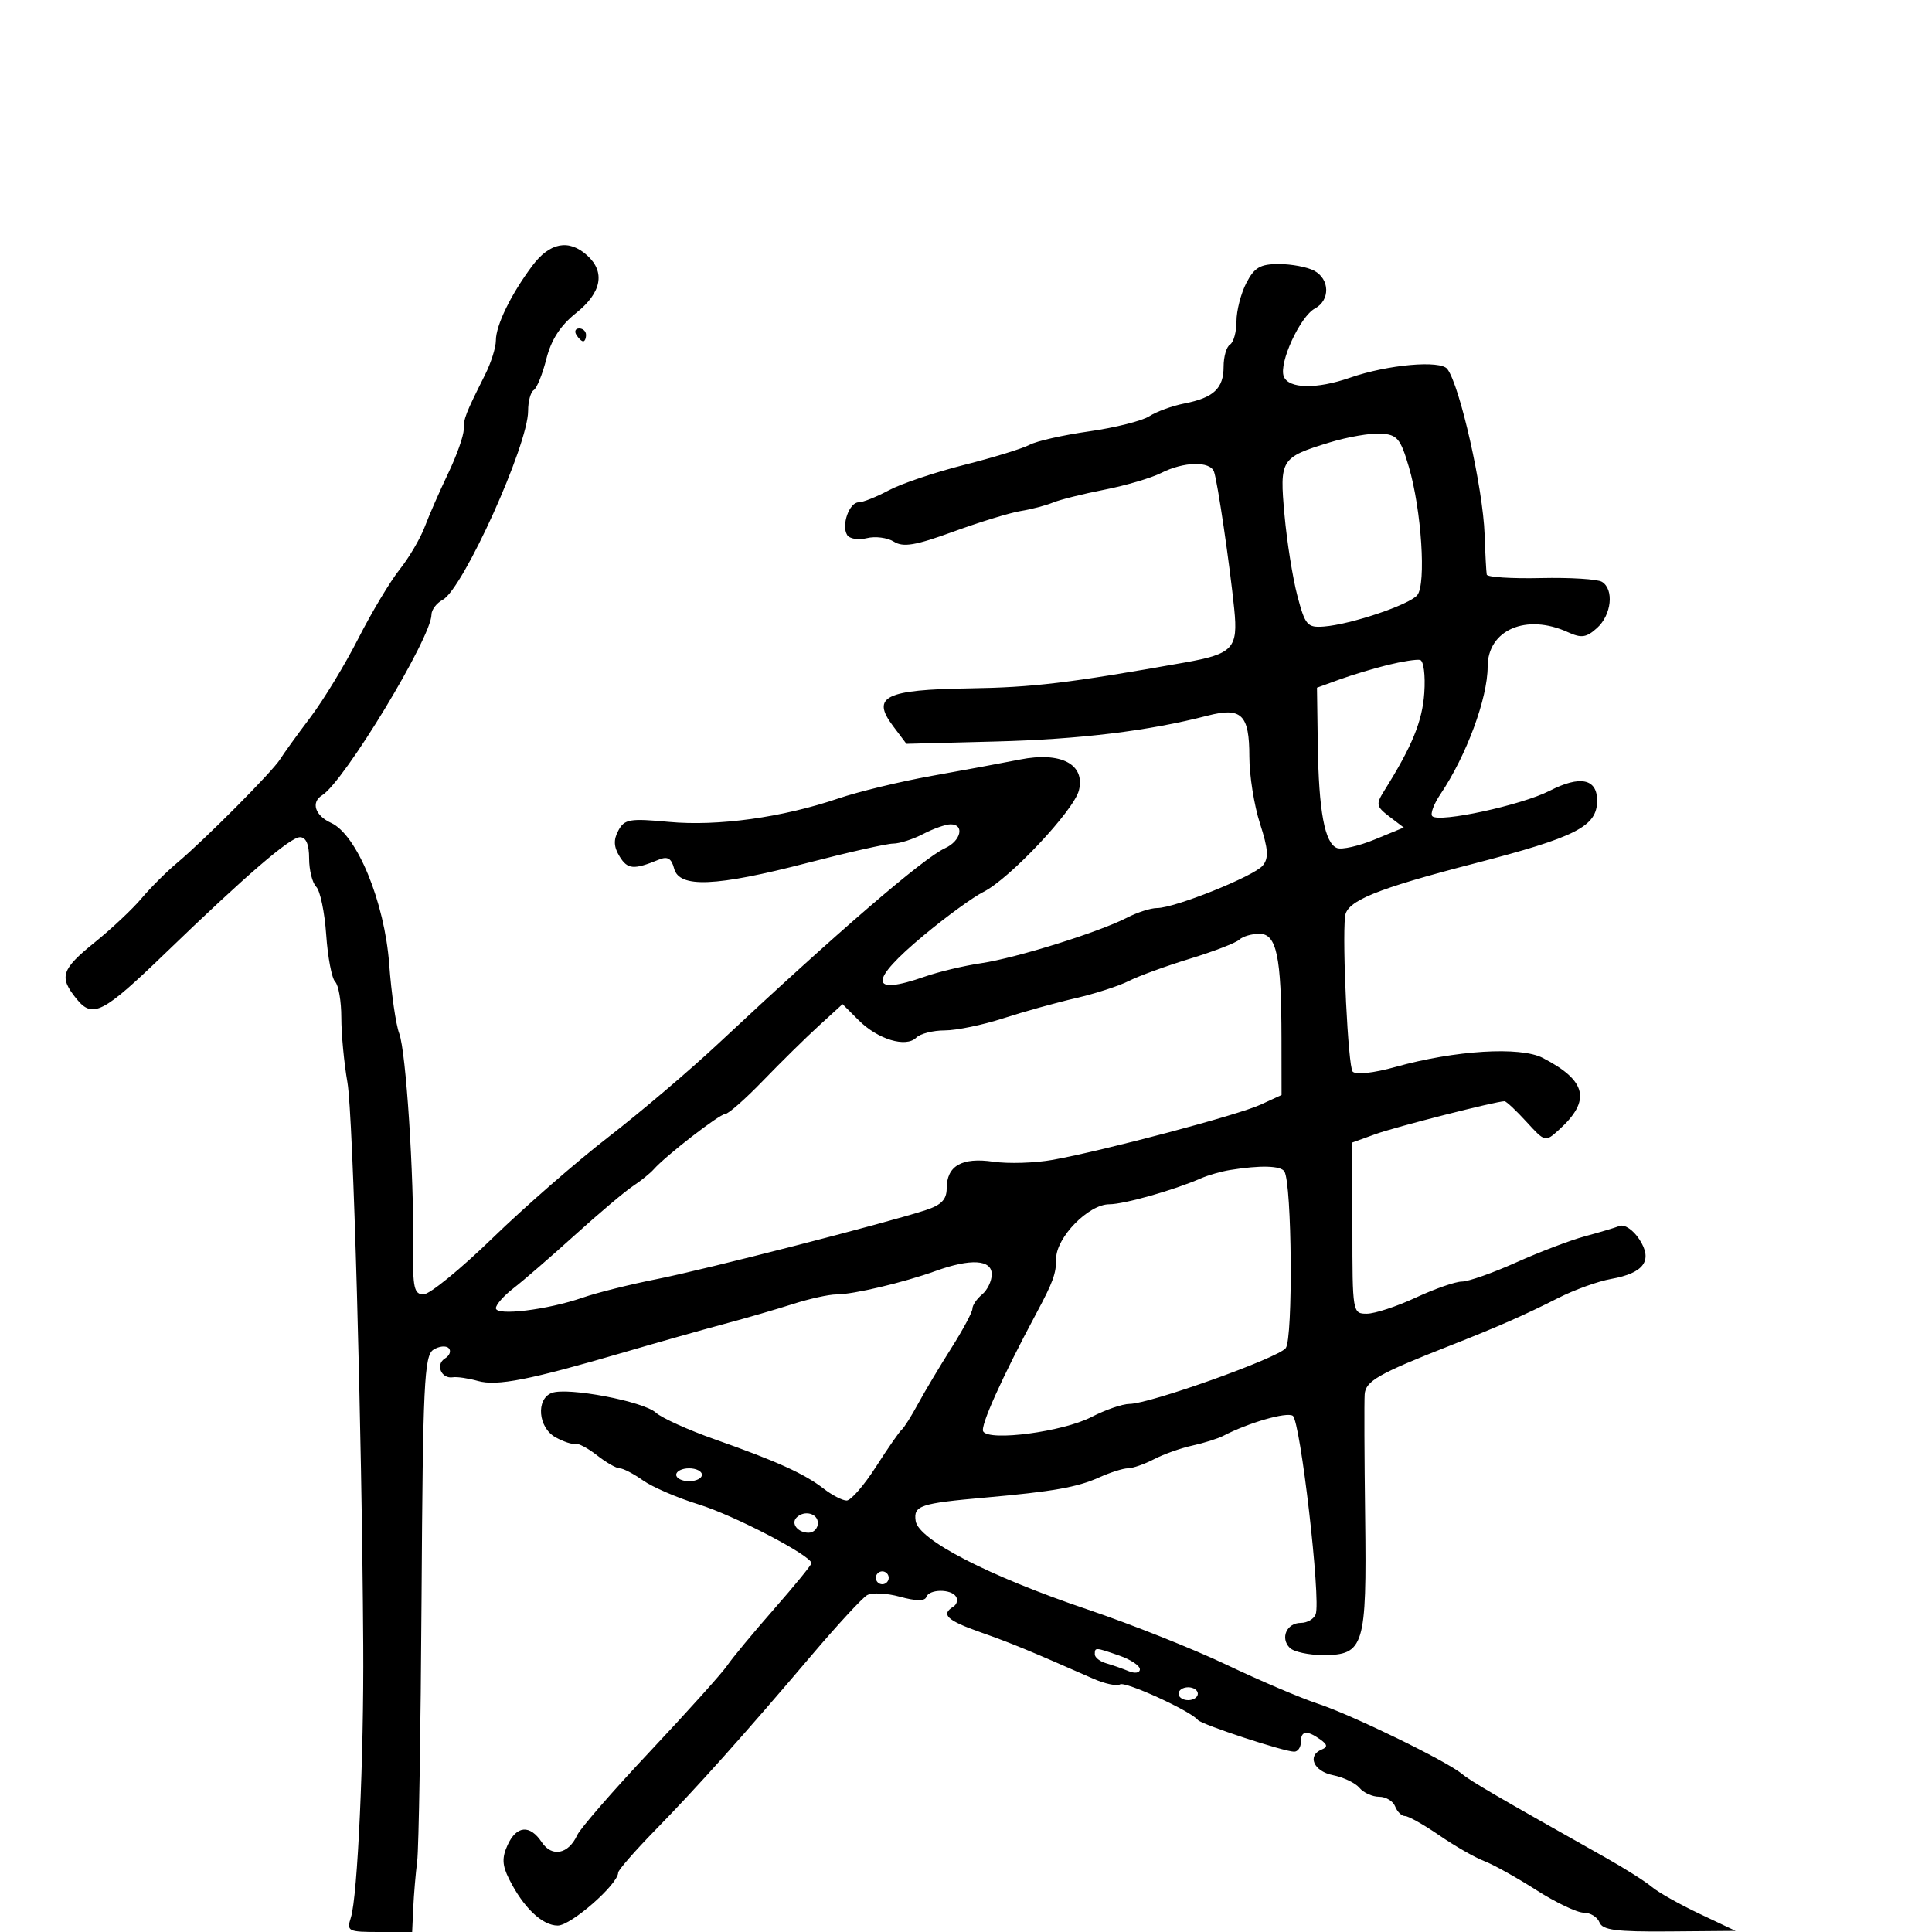 <svg xmlns="http://www.w3.org/2000/svg" width="300" height="300" viewBox="0 0 300 300" version="1.1">
	<path d="M 82.669 41.250 C 79.351 45.683, 77 50.501, 77 52.869 C 77 53.952, 76.249 56.337, 75.331 58.169 C 72.259 64.298, 72 64.964, 72 66.722 C 72 67.684, 70.919 70.728, 69.598 73.486 C 68.278 76.244, 66.642 79.977, 65.964 81.782 C 65.286 83.587, 63.525 86.581, 62.052 88.435 C 60.578 90.289, 57.690 95.113, 55.634 99.153 C 53.578 103.194, 50.232 108.701, 48.198 111.390 C 46.164 114.080, 44.050 117.006, 43.500 117.894 C 42.314 119.808, 31.744 130.440, 27.487 134 C 25.844 135.375, 23.364 137.850, 21.977 139.500 C 20.590 141.150, 17.327 144.218, 14.727 146.317 C 9.498 150.539, 9.123 151.695, 11.877 155.097 C 14.386 158.195, 15.959 157.385, 25.706 147.978 C 38.285 135.838, 45.064 130, 46.581 130 C 47.520 130, 48 131.117, 48 133.300 C 48 135.115, 48.499 137.099, 49.108 137.708 C 49.718 138.318, 50.413 141.668, 50.653 145.153 C 50.893 148.638, 51.519 151.919, 52.044 152.444 C 52.570 152.970, 53 155.477, 53 158.016 C 53 160.555, 53.427 165.078, 53.949 168.066 C 54.835 173.132, 56.186 221.254, 56.404 255.500 C 56.515 272.830, 55.532 294.480, 54.486 297.750 C 53.804 299.884, 54.031 300, 58.883 300 L 64 300 64.171 296.250 C 64.265 294.188, 64.541 290.925, 64.784 289 C 65.027 287.075, 65.330 268.647, 65.458 248.049 C 65.664 214.905, 65.876 210.481, 67.298 209.584 C 68.181 209.027, 69.250 208.917, 69.673 209.340 C 70.096 209.763, 69.835 210.484, 69.093 210.943 C 67.568 211.885, 68.526 214.154, 70.325 213.864 C 70.971 213.759, 72.723 214.018, 74.218 214.438 C 77.182 215.270, 82.217 214.279, 97 209.955 C 102.225 208.427, 109.200 206.455, 112.500 205.573 C 115.800 204.692, 120.585 203.302, 123.134 202.485 C 125.683 201.668, 128.714 201, 129.870 201 C 132.498 201, 140.297 199.157, 145.270 197.362 C 150.735 195.388, 154 195.581, 154 197.878 C 154 198.910, 153.325 200.315, 152.500 201 C 151.675 201.685, 151 202.676, 151 203.203 C 151 203.730, 149.524 206.487, 147.721 209.331 C 145.917 212.174, 143.589 216.075, 142.546 218 C 141.504 219.925, 140.367 221.725, 140.020 222 C 139.673 222.275, 137.876 224.863, 136.026 227.750 C 134.177 230.637, 132.125 233, 131.466 233 C 130.808 233, 129.197 232.166, 127.885 231.148 C 124.911 228.838, 120.600 226.887, 111.005 223.506 C 106.882 222.054, 102.760 220.188, 101.844 219.359 C 99.893 217.593, 88.108 215.361, 85.673 216.295 C 83.189 217.249, 83.561 221.686, 86.250 223.177 C 87.487 223.863, 88.867 224.320, 89.315 224.191 C 89.763 224.062, 91.286 224.867, 92.700 225.978 C 94.113 227.090, 95.702 228, 96.230 228 C 96.759 228, 98.386 228.845, 99.846 229.879 C 101.306 230.912, 105.200 232.590, 108.500 233.609 C 114.009 235.309, 126 241.561, 126 242.733 C 126 243.008, 123.381 246.218, 120.180 249.866 C 116.980 253.515, 113.717 257.450, 112.930 258.611 C 112.144 259.772, 106.775 265.747, 101 271.889 C 95.225 278.031, 90.105 283.918, 89.623 284.970 C 88.270 287.923, 85.703 288.435, 84.128 286.065 C 82.283 283.288, 80.202 283.462, 78.814 286.509 C 77.926 288.459, 77.976 289.627, 79.040 291.759 C 81.255 296.195, 84.188 299, 86.611 299 C 88.665 299, 95.969 292.599, 95.991 290.781 C 95.996 290.385, 98.588 287.414, 101.750 284.177 C 108.276 277.500, 115.572 269.340, 126.051 257 C 130.021 252.325, 133.882 248.141, 134.631 247.702 C 135.380 247.263, 137.683 247.371, 139.747 247.942 C 142.203 248.621, 143.615 248.637, 143.833 247.990 C 144.255 246.737, 147.692 246.693, 148.457 247.931 C 148.774 248.443, 148.575 249.144, 148.016 249.490 C 146.059 250.699, 147.042 251.620, 152.250 253.455 C 157.021 255.137, 159.760 256.265, 169.761 260.669 C 171.555 261.458, 173.425 261.855, 173.917 261.551 C 174.745 261.039, 184.872 265.669, 186 267.075 C 186.569 267.785, 199.373 272, 200.959 272 C 201.532 272, 202 271.325, 202 270.500 C 202 268.743, 202.916 268.618, 205 270.091 C 206.129 270.890, 206.191 271.278, 205.250 271.659 C 202.920 272.605, 203.978 275.046, 206.978 275.646 C 208.615 275.973, 210.470 276.862, 211.100 277.621 C 211.730 278.379, 213.104 279, 214.154 279 C 215.204 279, 216.322 279.675, 216.638 280.500 C 216.955 281.325, 217.647 282, 218.177 282 C 218.706 282, 221.099 283.348, 223.494 284.996 C 225.889 286.644, 229.018 288.437, 230.447 288.980 C 231.877 289.523, 235.519 291.550, 238.542 293.484 C 241.565 295.418, 244.882 297, 245.912 297 C 246.943 297, 248.045 297.675, 248.362 298.500 C 248.825 299.707, 250.947 299.983, 259.219 299.914 L 269.500 299.828 263.878 297.164 C 260.785 295.699, 257.462 293.825, 256.492 293 C 255.522 292.175, 252.330 290.150, 249.398 288.500 C 232.375 278.919, 228.352 276.575, 227 275.444 C 224.602 273.440, 209.951 266.302, 204.638 264.551 C 201.963 263.669, 195.580 260.947, 190.452 258.503 C 185.325 256.058, 175.594 252.188, 168.829 249.902 C 153.561 244.743, 142.623 239.108, 142.185 236.177 C 141.827 233.781, 142.839 233.441, 153 232.541 C 163.451 231.615, 167.300 230.935, 170.651 229.422 C 172.384 228.640, 174.409 227.997, 175.151 227.994 C 175.893 227.990, 177.707 227.358, 179.183 226.588 C 180.658 225.818, 183.343 224.864, 185.150 224.467 C 186.956 224.070, 189.124 223.387, 189.967 222.948 C 193.850 220.928, 199.745 219.224, 200.735 219.836 C 201.917 220.567, 205.142 248.466, 204.298 250.665 C 204.017 251.399, 202.982 252, 202 252 C 199.802 252, 198.756 254.356, 200.278 255.878 C 200.895 256.495, 203.227 257, 205.459 257 C 211.819 257, 212.235 255.637, 211.979 235.606 C 211.859 226.198, 211.826 217.600, 211.906 216.500 C 212.055 214.458, 214.046 213.319, 225 209.011 C 232.600 206.023, 236.747 204.198, 242 201.533 C 244.475 200.277, 248.142 198.957, 250.150 198.599 C 255.306 197.678, 256.701 195.719, 254.544 192.427 C 253.597 190.982, 252.250 190.074, 251.488 190.366 C 250.738 190.654, 248.305 191.379, 246.081 191.978 C 243.856 192.577, 239.061 194.402, 235.425 196.034 C 231.789 197.665, 228 199, 227.006 199 C 226.012 199, 222.791 200.121, 219.849 201.490 C 216.907 202.860, 213.488 203.985, 212.250 203.990 C 210.029 204, 210 203.829, 210 190.701 L 210 177.402 213.577 176.108 C 216.718 174.972, 232.304 171, 233.620 171 C 233.891 171, 235.422 172.434, 237.022 174.186 C 239.915 177.352, 239.945 177.360, 242.059 175.447 C 247.100 170.884, 246.414 167.817, 239.559 164.272 C 236.067 162.466, 225.947 163.085, 216.697 165.671 C 213.295 166.622, 210.541 166.922, 210.041 166.397 C 209.337 165.656, 208.399 146.443, 208.863 142.273 C 209.128 139.897, 213.686 138.035, 228.872 134.098 C 244.787 129.971, 248 128.328, 248 124.314 C 248 120.908, 245.361 120.365, 240.619 122.796 C 236.270 125.024, 223.463 127.796, 222.405 126.738 C 222.062 126.396, 222.635 124.852, 223.677 123.308 C 227.692 117.359, 231 108.426, 231 103.529 C 231 97.803, 236.993 95.217, 243.449 98.159 C 245.568 99.124, 246.326 99.015, 247.996 97.504 C 250.240 95.473, 250.657 91.524, 248.752 90.347 C 248.066 89.923, 243.791 89.659, 239.252 89.761 C 234.713 89.863, 230.937 89.621, 230.860 89.223 C 230.782 88.826, 230.634 86.025, 230.529 83 C 230.281 75.815, 226.701 59.914, 224.744 57.306 C 223.677 55.884, 215.483 56.614, 209.624 58.652 C 204.423 60.461, 200.081 60.374, 199.341 58.446 C 198.550 56.386, 201.878 49.136, 204.179 47.904 C 206.570 46.624, 206.507 43.342, 204.066 42.035 C 203.002 41.466, 200.538 41, 198.591 41 C 195.683 41, 194.779 41.526, 193.526 43.950 C 192.687 45.573, 192 48.246, 192 49.891 C 192 51.536, 191.550 53.160, 191 53.500 C 190.450 53.840, 190 55.386, 190 56.937 C 190 60.316, 188.458 61.763, 183.905 62.655 C 182.032 63.021, 179.585 63.912, 178.467 64.633 C 177.349 65.355, 173.150 66.411, 169.137 66.981 C 165.123 67.550, 160.955 68.489, 159.874 69.068 C 158.793 69.646, 154.216 71.053, 149.704 72.193 C 145.192 73.334, 139.932 75.107, 138.015 76.133 C 136.098 77.160, 133.991 78, 133.332 78 C 131.871 78, 130.614 81.567, 131.545 83.072 C 131.915 83.672, 133.289 83.893, 134.597 83.565 C 135.905 83.237, 137.799 83.482, 138.805 84.111 C 140.263 85.021, 142.147 84.702, 148.067 82.542 C 152.155 81.050, 156.850 79.613, 158.500 79.347 C 160.150 79.081, 162.400 78.491, 163.500 78.037 C 164.600 77.582, 168.200 76.682, 171.500 76.038 C 174.800 75.393, 178.774 74.221, 180.331 73.433 C 183.820 71.667, 187.910 71.576, 188.512 73.250 C 189.057 74.768, 190.947 87.596, 191.651 94.560 C 192.270 100.677, 191.469 101.542, 183.953 102.877 C 165.934 106.075, 160.399 106.740, 150.507 106.890 C 137.436 107.089, 135.237 108.176, 138.672 112.739 L 140.750 115.500 154.625 115.140 C 167.676 114.801, 178.332 113.503, 187.466 111.139 C 192.797 109.760, 194 110.932, 194 117.508 C 194 120.402, 194.740 125.061, 195.644 127.860 C 196.946 131.891, 197.034 133.254, 196.071 134.415 C 194.702 136.064, 182.416 141, 179.679 141 C 178.701 141, 176.610 141.668, 175.032 142.483 C 170.660 144.744, 157.814 148.756, 152.361 149.564 C 149.687 149.960, 145.756 150.895, 143.624 151.642 C 134.910 154.695, 134.851 152.386, 143.461 145.222 C 146.949 142.320, 151.110 139.293, 152.706 138.497 C 156.748 136.480, 166.749 125.847, 167.530 122.736 C 168.548 118.680, 164.744 116.680, 158.400 117.936 C 155.705 118.470, 149.525 119.616, 144.667 120.483 C 139.808 121.351, 133.283 122.928, 130.167 123.988 C 121.487 126.941, 111.454 128.329, 103.884 127.626 C 97.760 127.057, 96.967 127.192, 96.014 128.973 C 95.240 130.420, 95.297 131.511, 96.227 133.020 C 97.454 135.011, 98.412 135.084, 102.310 133.484 C 103.662 132.928, 104.260 133.279, 104.676 134.870 C 105.475 137.924, 111.147 137.685, 125.338 134 C 131.693 132.350, 137.704 130.997, 138.696 130.994 C 139.688 130.990, 141.789 130.315, 143.364 129.494 C 144.940 128.672, 146.852 128, 147.614 128 C 149.820 128, 149.219 130.579, 146.750 131.706 C 143.368 133.251, 130.018 144.755, 111.553 162.037 C 107.124 166.183, 99.450 172.705, 94.500 176.533 C 89.550 180.360, 81.450 187.424, 76.500 192.232 C 71.550 197.040, 66.727 200.979, 65.782 200.987 C 64.307 200.998, 64.078 199.977, 64.157 193.750 C 64.299 182.537, 63.044 163.245, 61.992 160.479 C 61.472 159.110, 60.773 154.280, 60.438 149.745 C 59.725 140.057, 55.428 129.608, 51.406 127.775 C 48.910 126.638, 48.248 124.583, 50.022 123.486 C 53.444 121.372, 67 98.980, 67 95.443 C 67 94.688, 67.787 93.649, 68.750 93.133 C 71.903 91.445, 82.009 69.085, 82.003 63.809 C 82.001 62.329, 82.395 60.874, 82.877 60.576 C 83.359 60.278, 84.242 58.096, 84.838 55.728 C 85.587 52.756, 87.019 50.547, 89.461 48.600 C 93.420 45.444, 94.031 42.243, 91.171 39.655 C 88.337 37.090, 85.366 37.647, 82.669 41.250 M 89.500 52 C 89.840 52.550, 90.316 53, 90.559 53 C 90.802 53, 91 52.550, 91 52 C 91 51.450, 90.523 51, 89.941 51 C 89.359 51, 89.160 51.450, 89.500 52 M 206.500 68.693 C 198.845 71.036, 198.678 71.304, 199.458 79.964 C 199.831 84.109, 200.729 89.750, 201.453 92.500 C 202.660 97.084, 203.002 97.482, 205.561 97.288 C 209.739 96.970, 218.823 93.918, 220.072 92.413 C 221.482 90.714, 220.723 79.142, 218.765 72.500 C 217.458 68.068, 216.962 67.481, 214.396 67.331 C 212.803 67.238, 209.250 67.851, 206.500 68.693 M 215.500 103.254 C 213.300 103.797, 209.925 104.813, 208 105.512 L 204.500 106.784 204.626 115.642 C 204.772 125.957, 205.702 130.948, 207.615 131.683 C 208.366 131.971, 211.004 131.372, 213.478 130.353 L 217.975 128.500 215.737 126.794 C 213.698 125.239, 213.627 124.886, 214.938 122.794 C 219.279 115.869, 220.861 112.004, 221.164 107.588 C 221.352 104.840, 221.060 102.586, 220.500 102.472 C 219.950 102.359, 217.700 102.711, 215.500 103.254 M 192.450 145.906 C 191.928 146.405, 188.477 147.736, 184.783 148.864 C 181.089 149.992, 176.814 151.549, 175.283 152.325 C 173.752 153.101, 170.025 154.305, 167 155.002 C 163.975 155.698, 158.911 157.108, 155.746 158.134 C 152.581 159.160, 148.509 160, 146.696 160 C 144.883 160, 142.893 160.507, 142.273 161.127 C 140.681 162.719, 136.302 161.393, 133.329 158.420 L 130.830 155.921 127.165 159.267 C 125.149 161.107, 121.250 164.943, 118.500 167.791 C 115.750 170.639, 113.096 172.976, 112.603 172.984 C 111.712 173, 103.415 179.424, 101.500 181.581 C 100.950 182.200, 99.495 183.373, 98.267 184.186 C 97.038 185, 92.988 188.418, 89.267 191.782 C 85.545 195.147, 81.263 198.855, 79.750 200.022 C 78.237 201.190, 77 202.590, 77 203.134 C 77 204.371, 85.014 203.394, 90.500 201.489 C 92.700 200.725, 97.875 199.433, 102 198.617 C 109.421 197.151, 137.474 189.953, 143.750 187.905 C 146.167 187.117, 147 186.256, 147 184.545 C 147 181.029, 149.350 179.679, 154.241 180.387 C 156.583 180.726, 160.750 180.594, 163.500 180.095 C 171.625 178.619, 192.237 173.144, 195.750 171.527 L 199 170.032 198.989 161.266 C 198.973 148.506, 198.236 145, 195.569 145 C 194.376 145, 192.972 145.408, 192.450 145.906 M 191 181.678 C 189.625 181.901, 187.600 182.479, 186.500 182.962 C 182.321 184.798, 174.548 187, 172.245 187 C 169.031 187, 164 192.148, 164 195.437 C 164 197.774, 163.537 199.048, 160.886 204 C 155.549 213.972, 152.176 221.476, 152.671 222.276 C 153.636 223.838, 165.044 222.320, 169.461 220.043 C 171.640 218.919, 174.294 218, 175.360 218 C 178.501 218, 198.398 210.907, 199.644 209.343 C 200.800 207.893, 200.620 183.812, 199.439 181.902 C 198.882 181, 195.701 180.915, 191 181.678 M 105 229 C 105 229.550, 105.900 230, 107 230 C 108.100 230, 109 229.550, 109 229 C 109 228.450, 108.100 228, 107 228 C 105.900 228, 105 228.450, 105 229 M 123.694 235.639 C 122.761 236.573, 123.888 238, 125.559 238 C 126.352 238, 127 237.325, 127 236.500 C 127 234.994, 124.889 234.444, 123.694 235.639 M 136 245 C 136 245.550, 136.450 246, 137 246 C 137.550 246, 138 245.550, 138 245 C 138 244.450, 137.550 244, 137 244 C 136.450 244, 136 244.450, 136 245 M 170 256.883 C 170 257.369, 170.787 257.993, 171.750 258.270 C 172.713 258.547, 174.287 259.097, 175.250 259.494 C 176.237 259.900, 177 259.774, 177 259.205 C 177 258.650, 175.583 257.702, 173.851 257.098 C 170.054 255.774, 170 255.771, 170 256.883 M 183 263 C 183 263.550, 183.675 264, 184.500 264 C 185.325 264, 186 263.550, 186 263 C 186 262.450, 185.325 262, 184.500 262 C 183.675 262, 183 262.450, 183 263" stroke="none" fill="black" fill-rule="evenodd"/>
</svg>